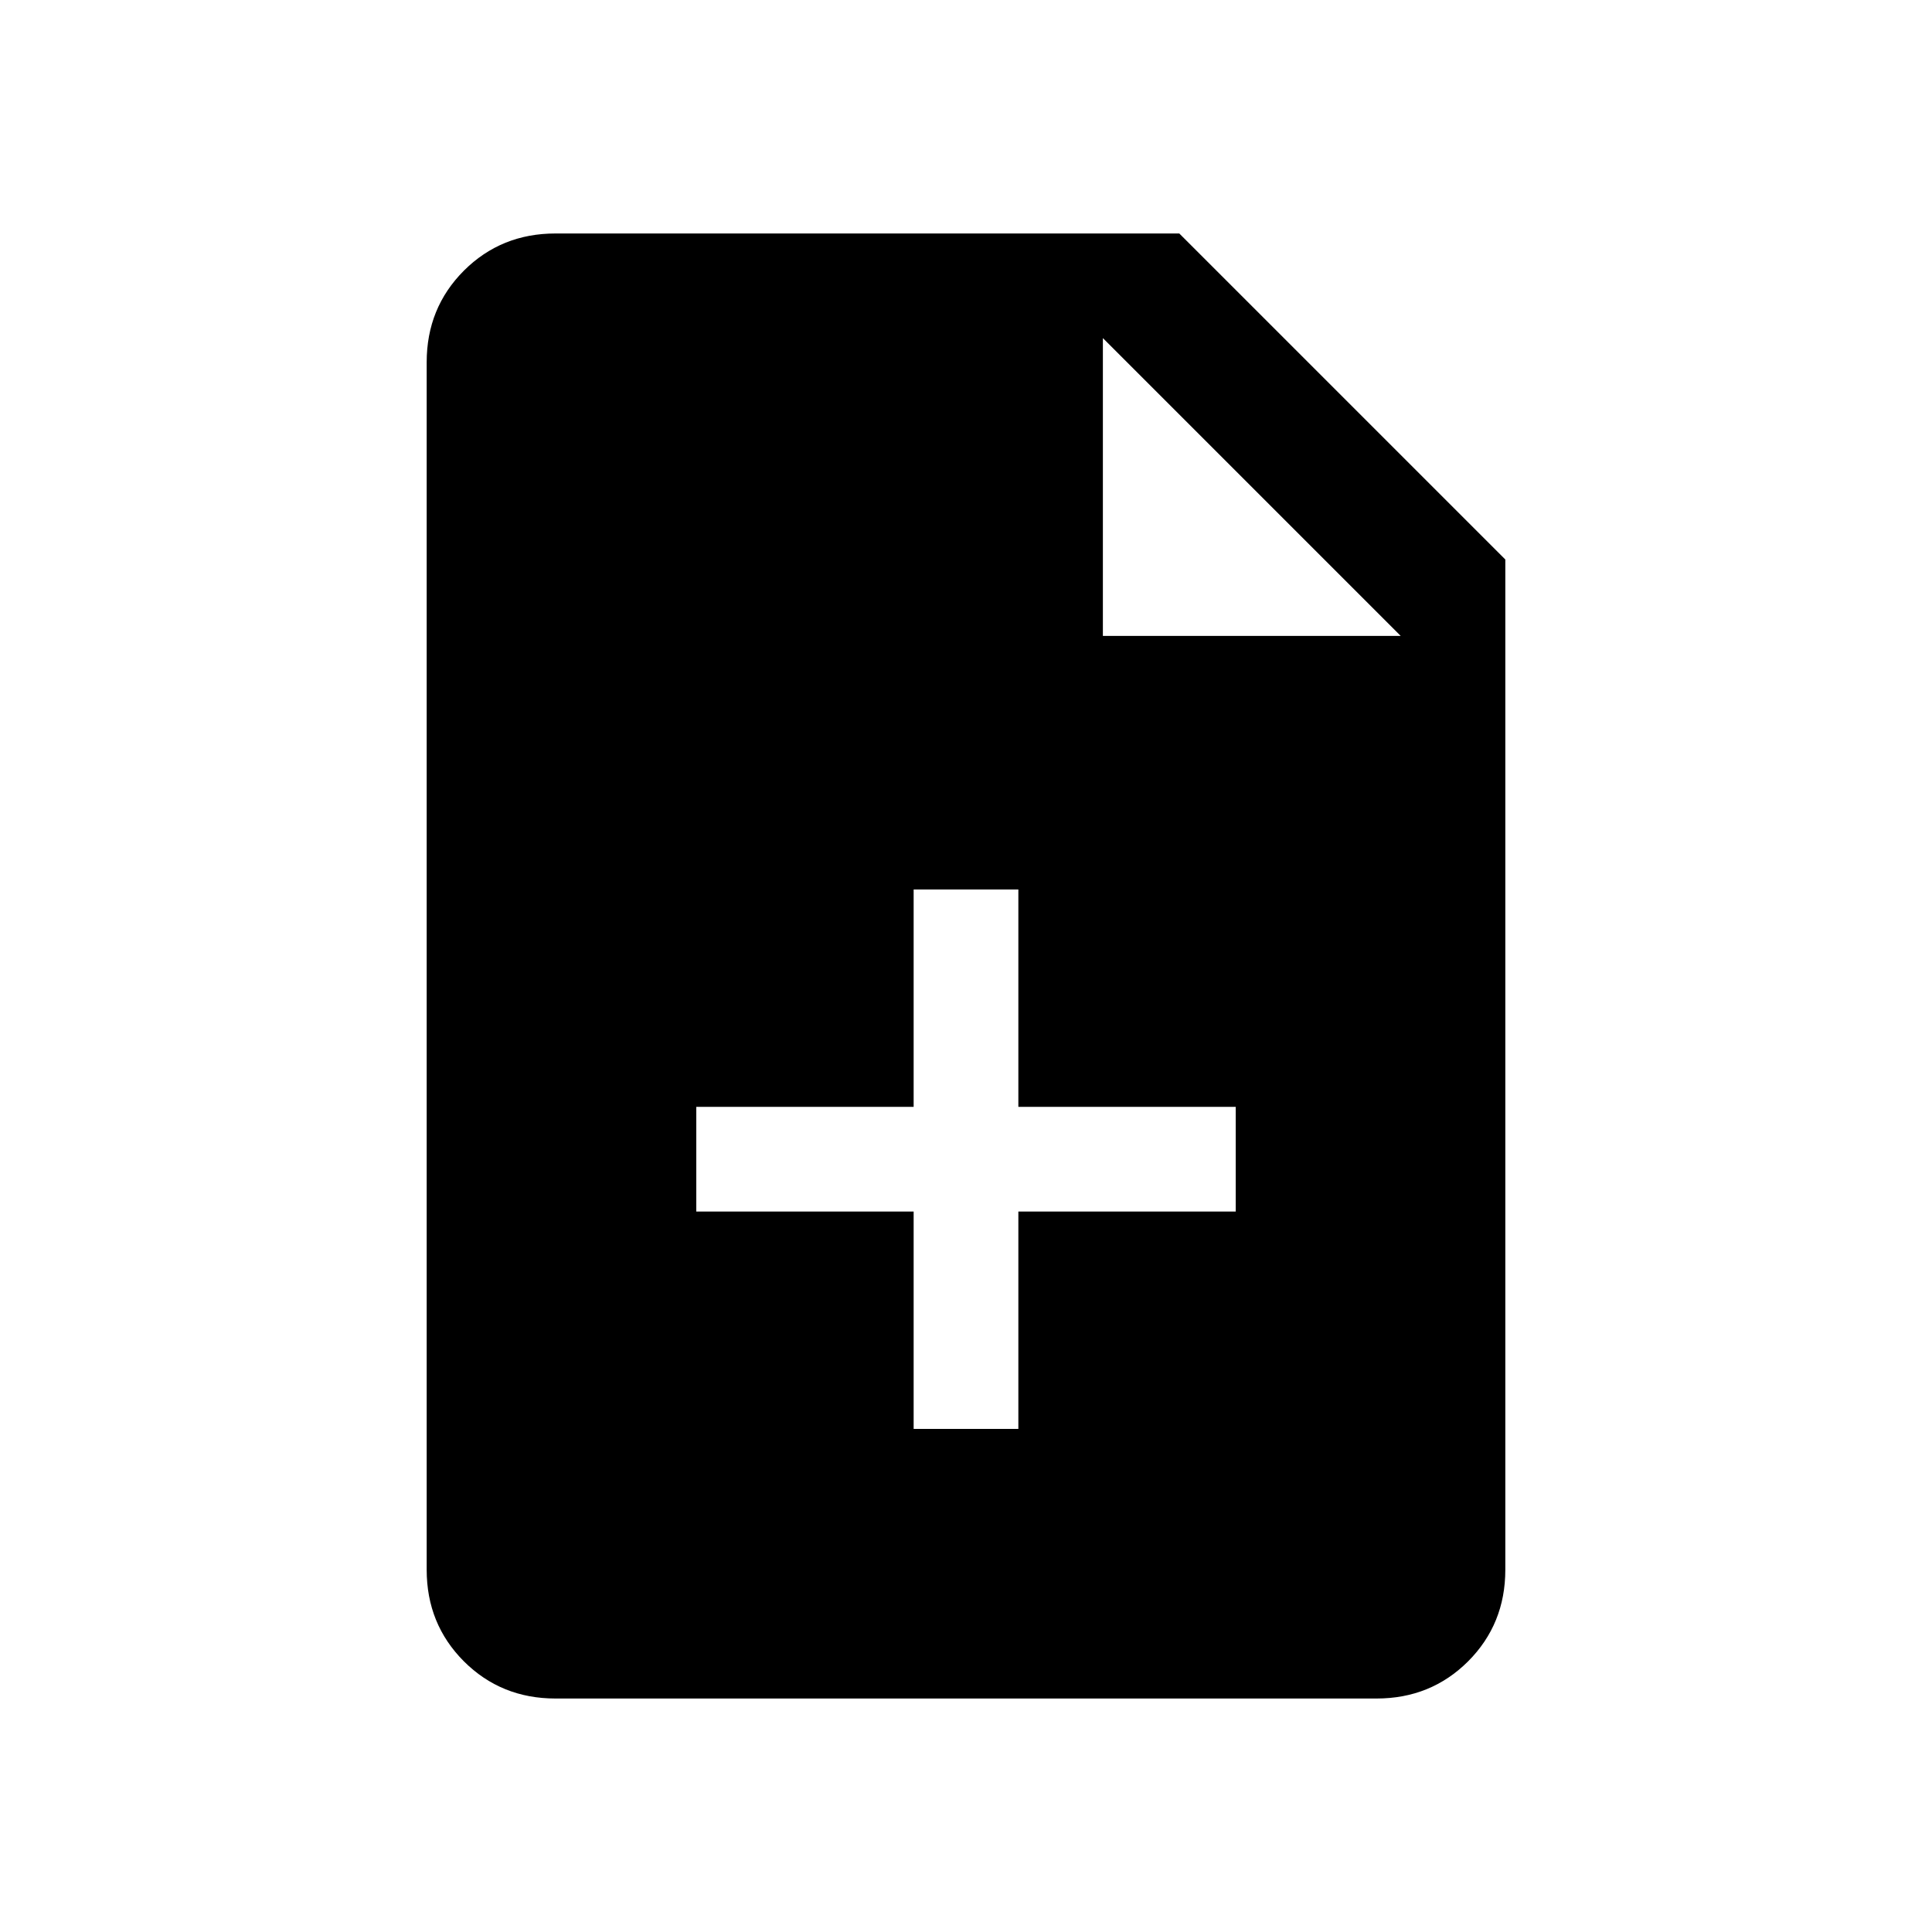 <svg xmlns="http://www.w3.org/2000/svg" viewBox="0 0 20 20"><path d="M9.458 14.792h1.084v-2.25h2.25v-1.084h-2.25v-2.25H9.458v2.25h-2.25v1.084h2.25ZM5.75 17.583q-.562 0-.948-.385-.385-.386-.385-.948V3.75q0-.562.385-.948.386-.385.948-.385h6.458l3.375 3.375V16.25q0 .562-.385.948-.386.385-.948.385Zm5.667-11H14.5L11.417 3.5Z"/></svg>
